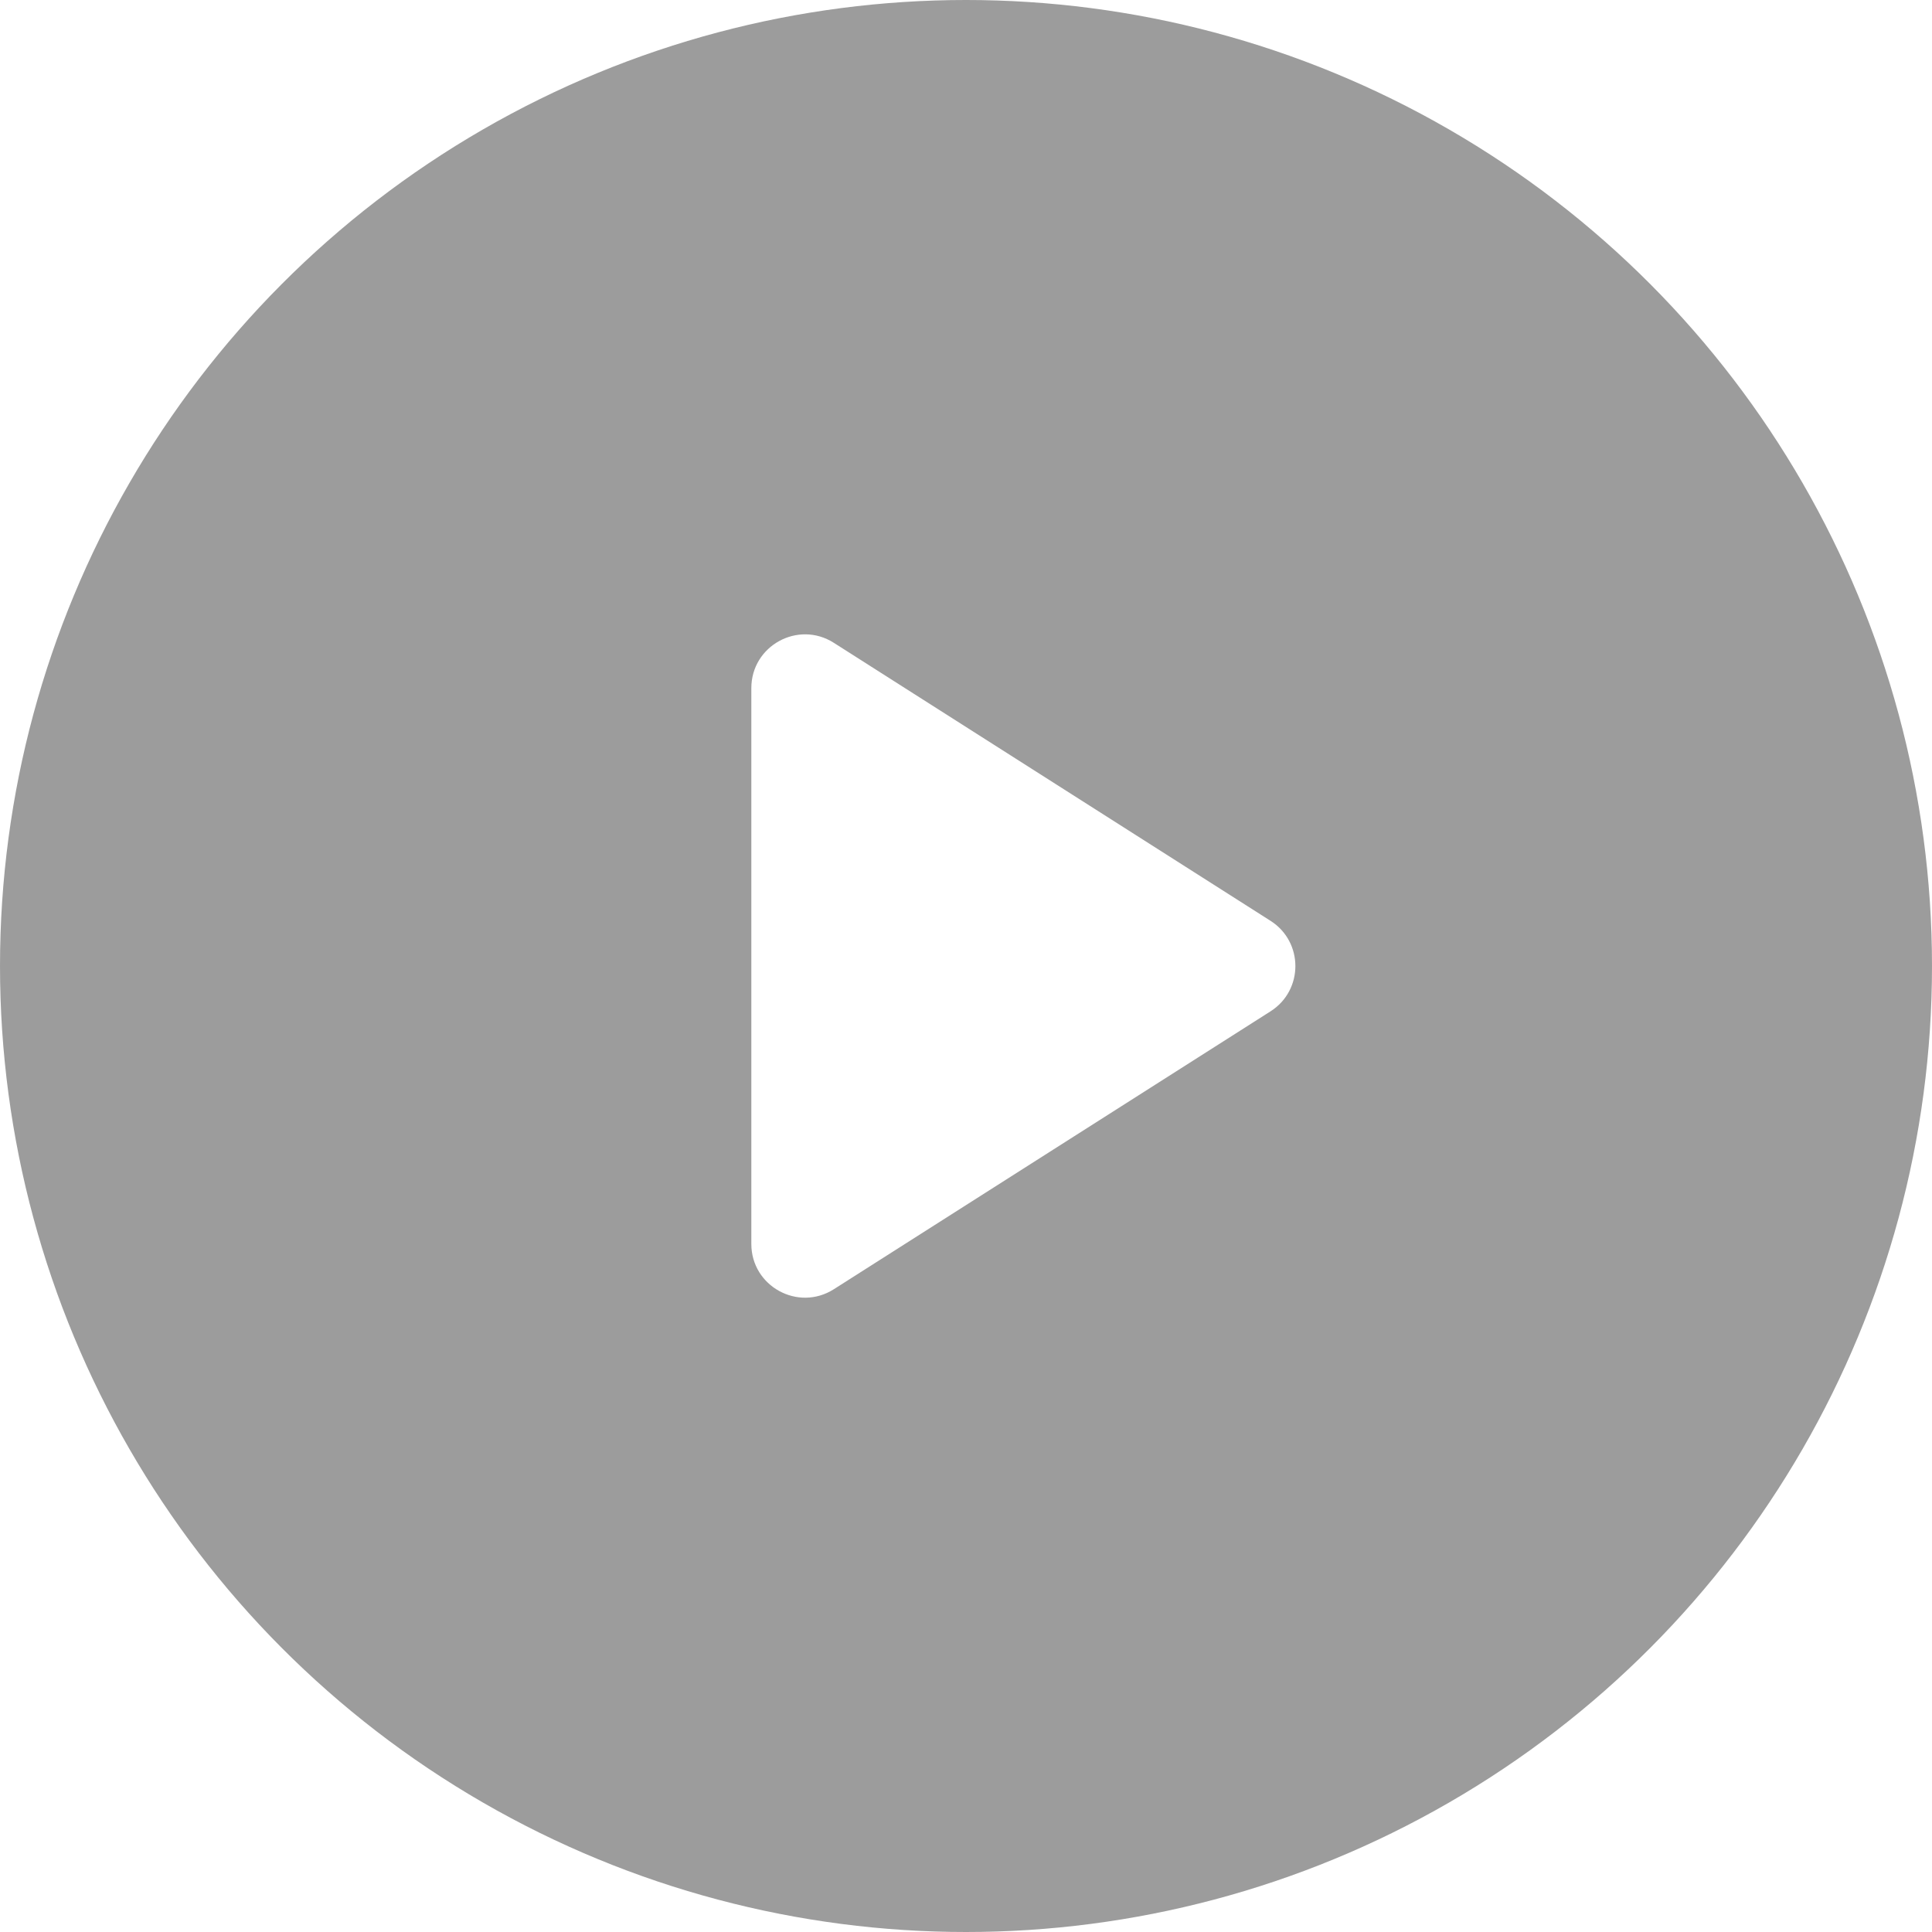 <svg width="36" height="36" viewBox="0 0 36 36" fill="none" xmlns="http://www.w3.org/2000/svg">
<g filter="url(#filter0_b_1_500)">
<circle cx="18" cy="18" r="18" fill="#3A3A3A" fill-opacity="0.5"/>
</g>
<path d="M14 12.822V23.179C14 23.968 14.871 24.446 15.537 24.023L23.674 18.845C24.292 18.452 24.292 17.551 23.674 17.158L15.537 11.978C14.871 11.554 14 12.033 14 12.822Z" fill="white"/>
<defs>
<filter id="filter0_b_1_500" x="-20" y="-20" width="76" height="76" filterUnits="userSpaceOnUse" color-interpolation-filters="sRGB">
<feFlood flood-opacity="0" result="BackgroundImageFix"/>
<feGaussianBlur in="BackgroundImageFix" stdDeviation="10"/>
<feComposite in2="SourceAlpha" operator="in" result="effect1_backgroundBlur_1_500"/>
<feBlend mode="normal" in="SourceGraphic" in2="effect1_backgroundBlur_1_500" result="shape"/>
</filter>
</defs>
</svg>
